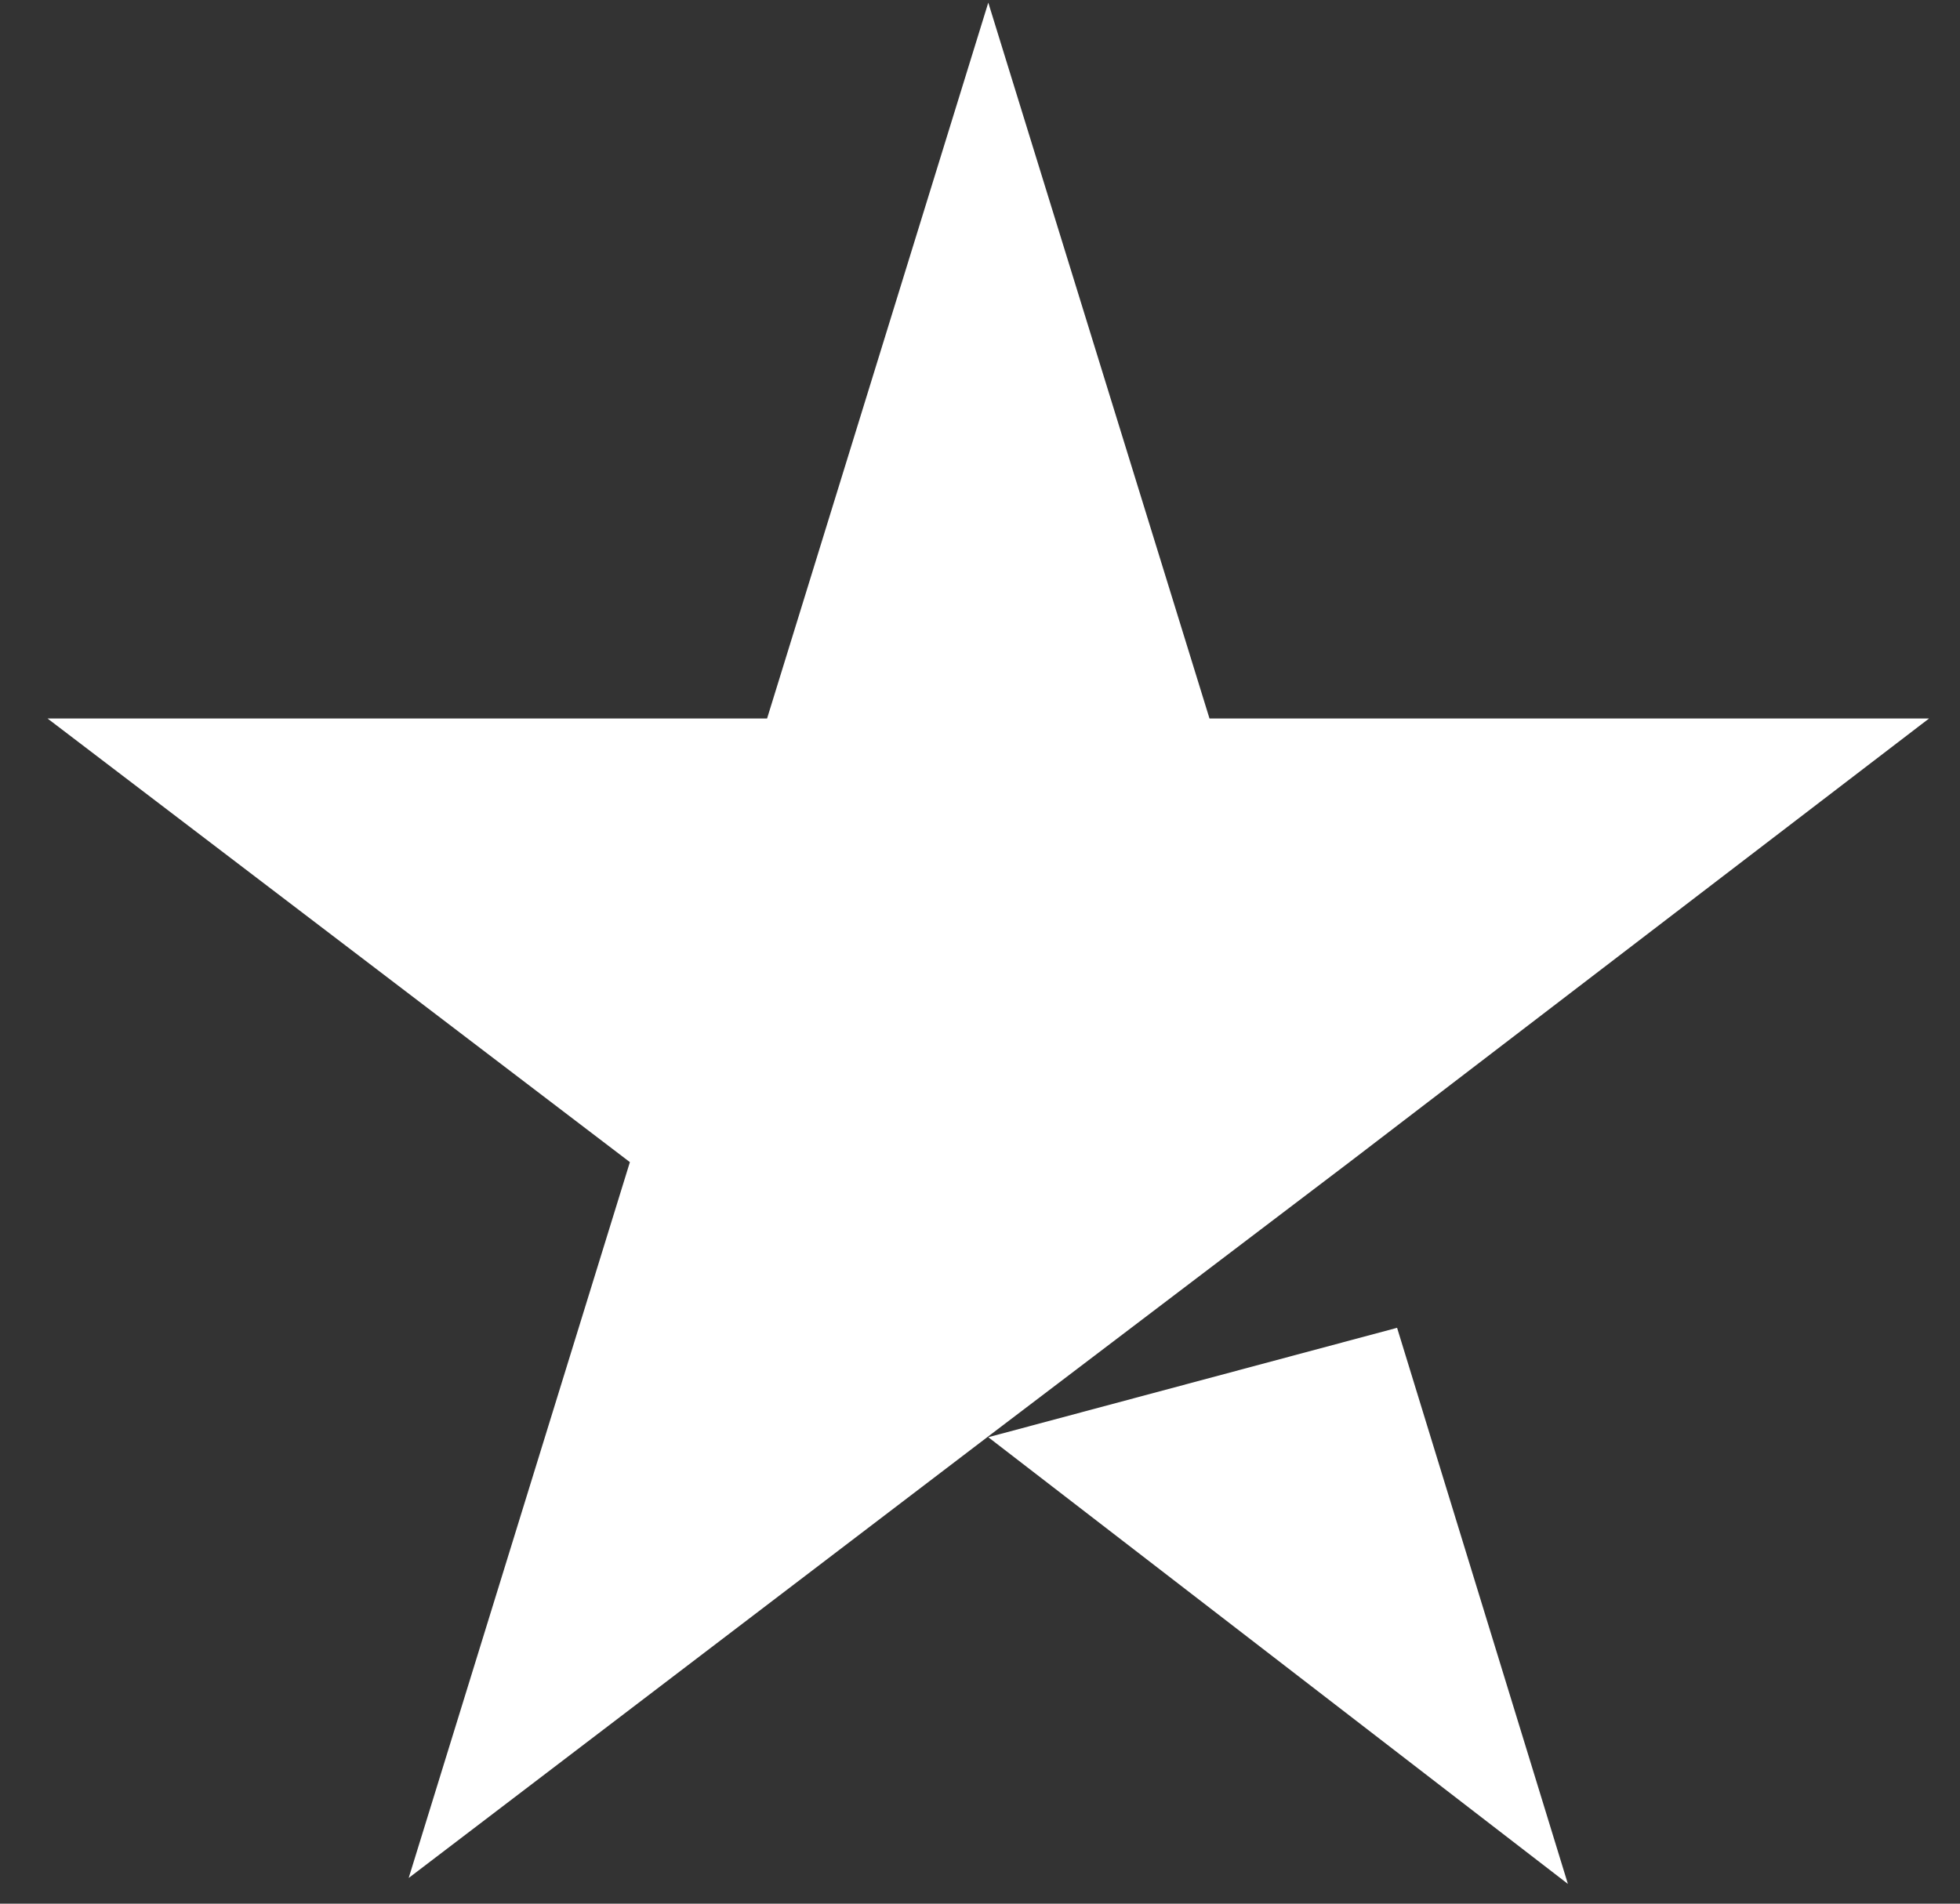 <svg width="35" height="34" viewBox="0 0 35 34" fill="none" xmlns="http://www.w3.org/2000/svg">
<rect x="0" y="0" width="35" height="34" fill="#333333" stroke="none"/>
<path d="M17.648 25.669L24.948 23.715L27.998 33.647L17.648 25.669ZM34.448 12.832H21.598L17.648 0.047L13.698 12.832H0.848L11.248 20.756L7.298 33.541L17.698 25.616L24.098 20.756L34.448 12.832Z" fill="white"/>
</svg>

